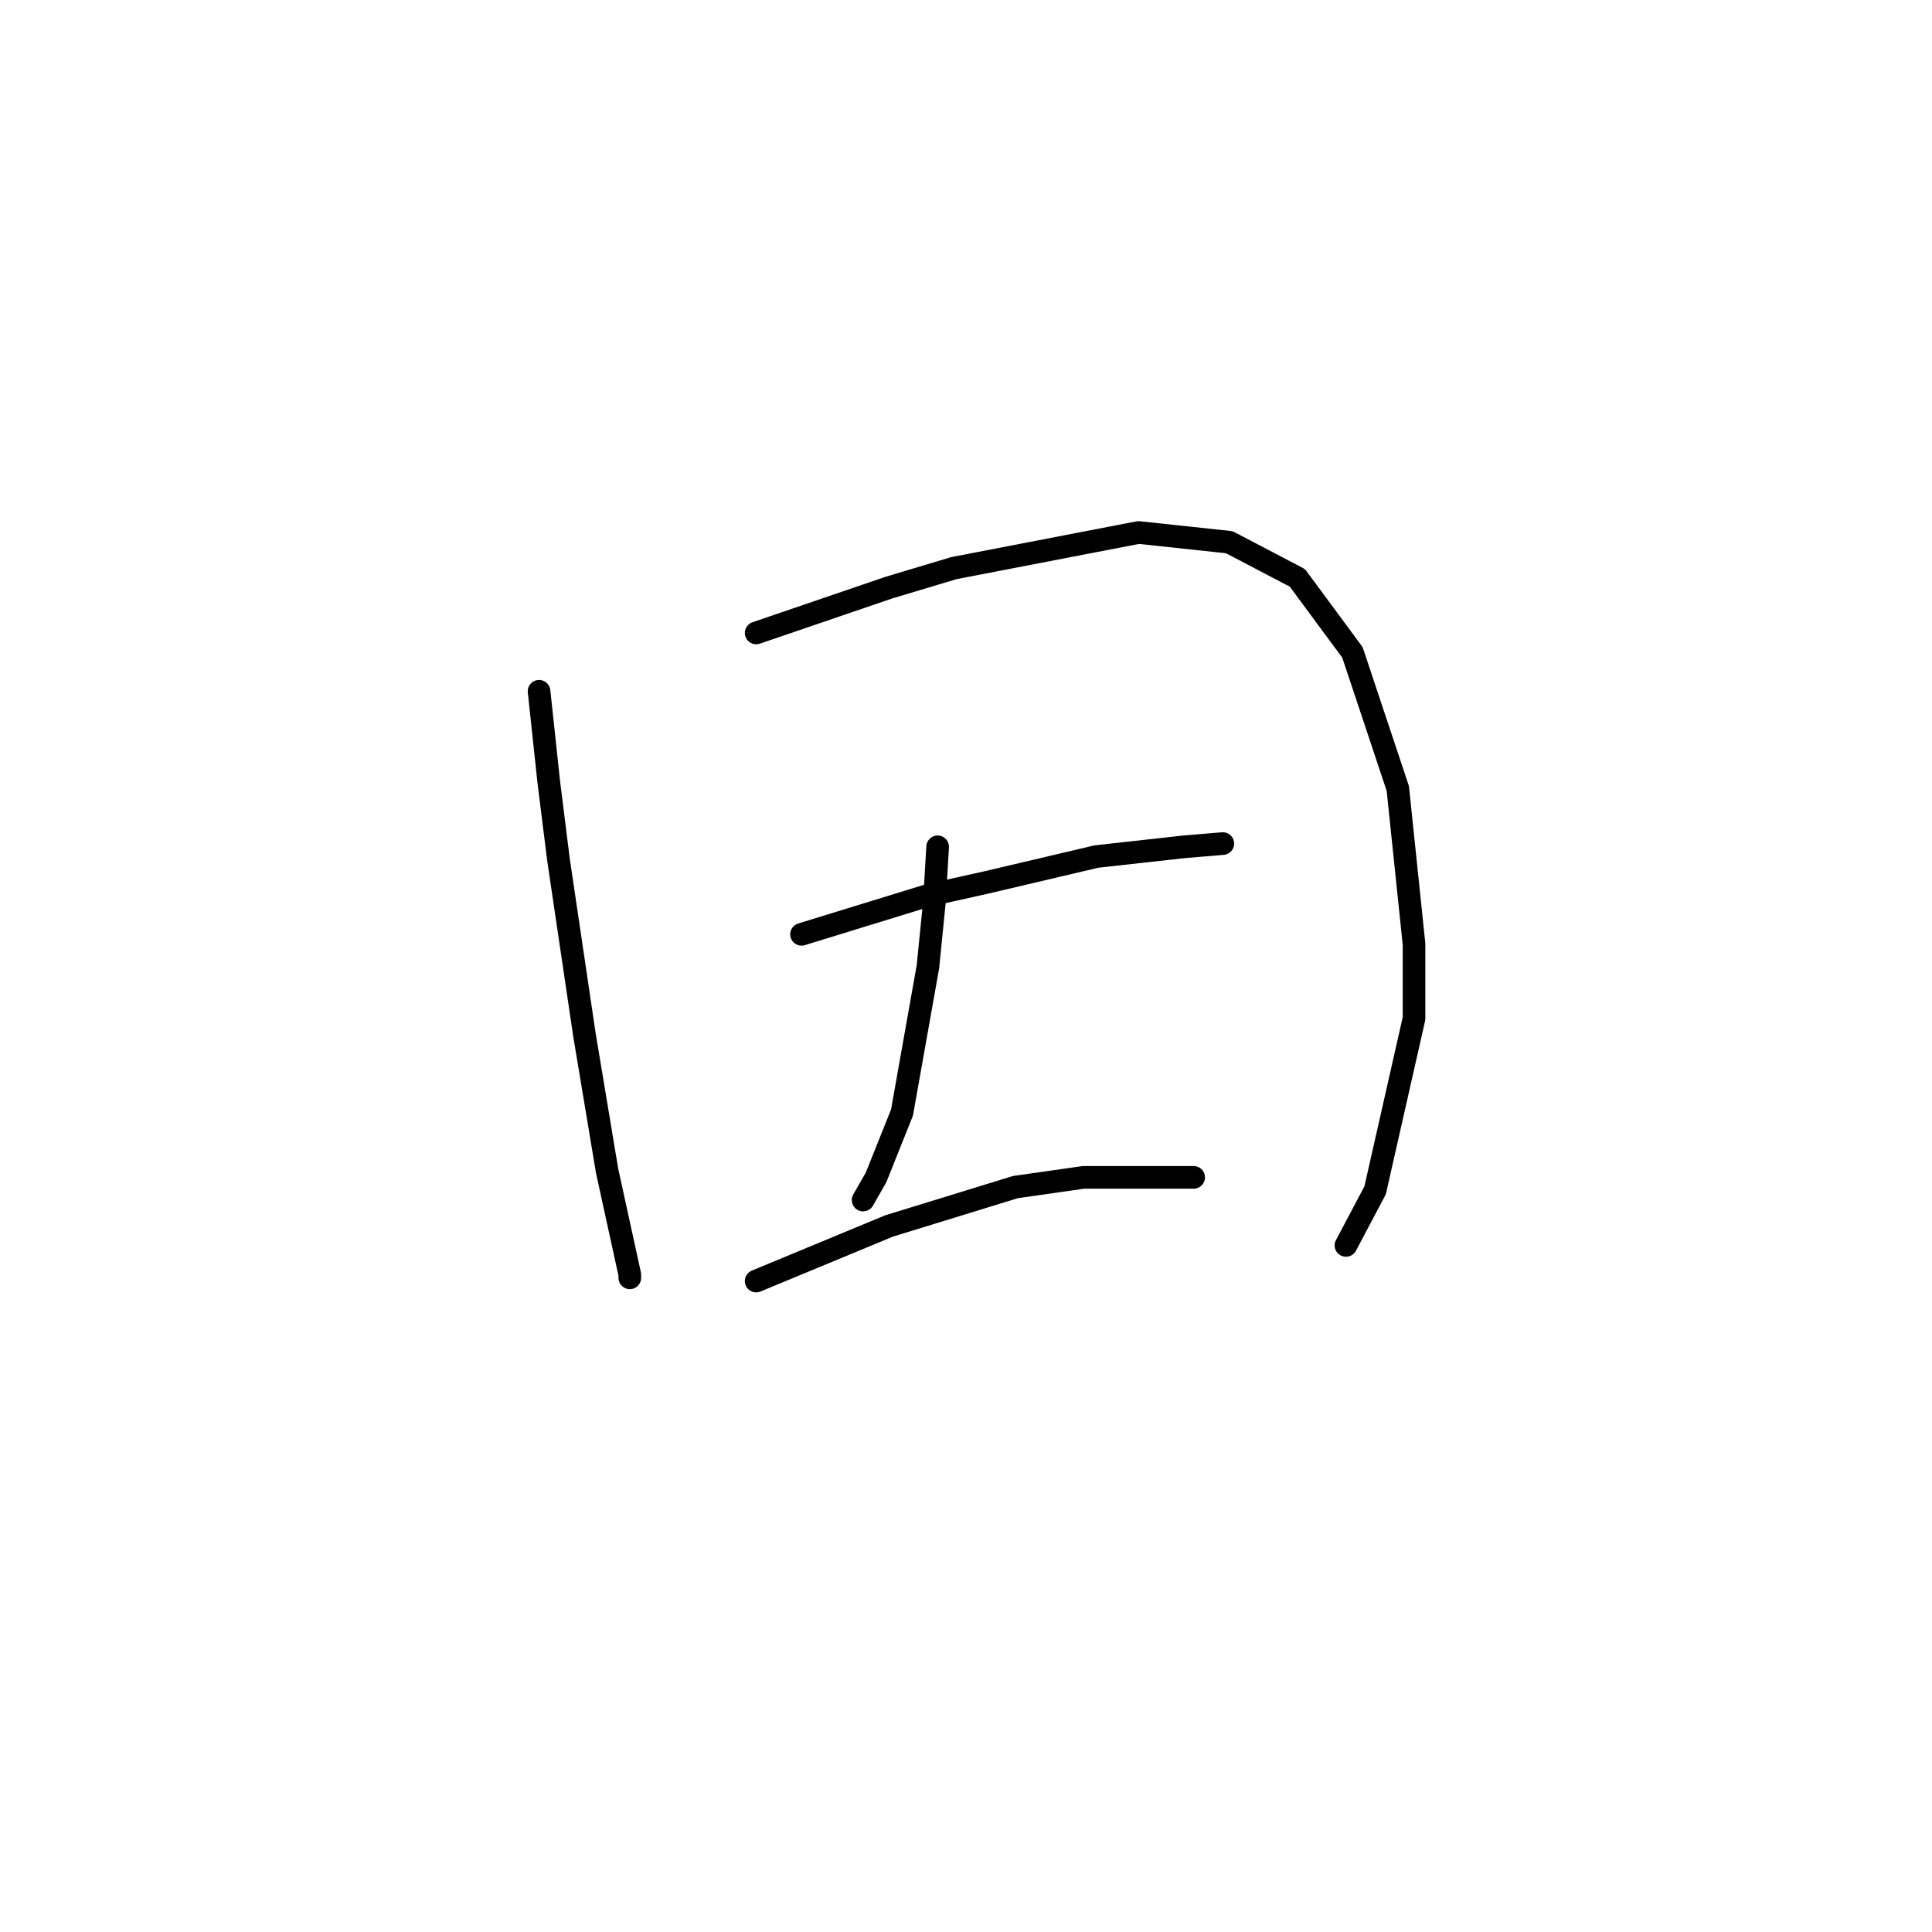 <?xml version="1.0" standalone="no"?>
    <svg width="256" height="256" xmlns="http://www.w3.org/2000/svg" version="1.1">
    <polyline stroke="black" stroke-width="3" stroke-linecap="round" fill="transparent" stroke-linejoin="round" points="71.428 91.598 72.716 103.621 74.004 113.926 77.44 137.113 80.445 155.148 83.451 168.888 83.451 169.318 83.451 169.318 " />
        <polyline stroke="black" stroke-width="3" stroke-linecap="round" fill="transparent" stroke-linejoin="round" points="100.197 83.869 117.802 77.857 126.39 75.281 150.865 70.558 162.888 71.846 171.906 76.569 179.205 86.445 185.217 104.48 187.364 125.09 187.364 134.966 182.211 157.724 178.346 165.024 178.346 165.024 " />
        <polyline stroke="black" stroke-width="3" stroke-linecap="round" fill="transparent" stroke-linejoin="round" points="124.243 112.209 123.814 119.508 122.955 128.096 119.52 147.419 116.085 156.007 114.367 159.012 114.367 159.012 " />
        <polyline stroke="black" stroke-width="3" stroke-linecap="round" fill="transparent" stroke-linejoin="round" points="106.209 123.802 122.955 118.65 130.684 116.932 145.283 113.497 156.877 112.209 162.03 111.779 162.03 111.779 " />
        <polyline stroke="black" stroke-width="3" stroke-linecap="round" fill="transparent" stroke-linejoin="round" points="100.197 169.747 117.802 162.447 134.549 157.295 143.566 156.007 158.165 156.007 158.165 156.007 " />
        </svg>